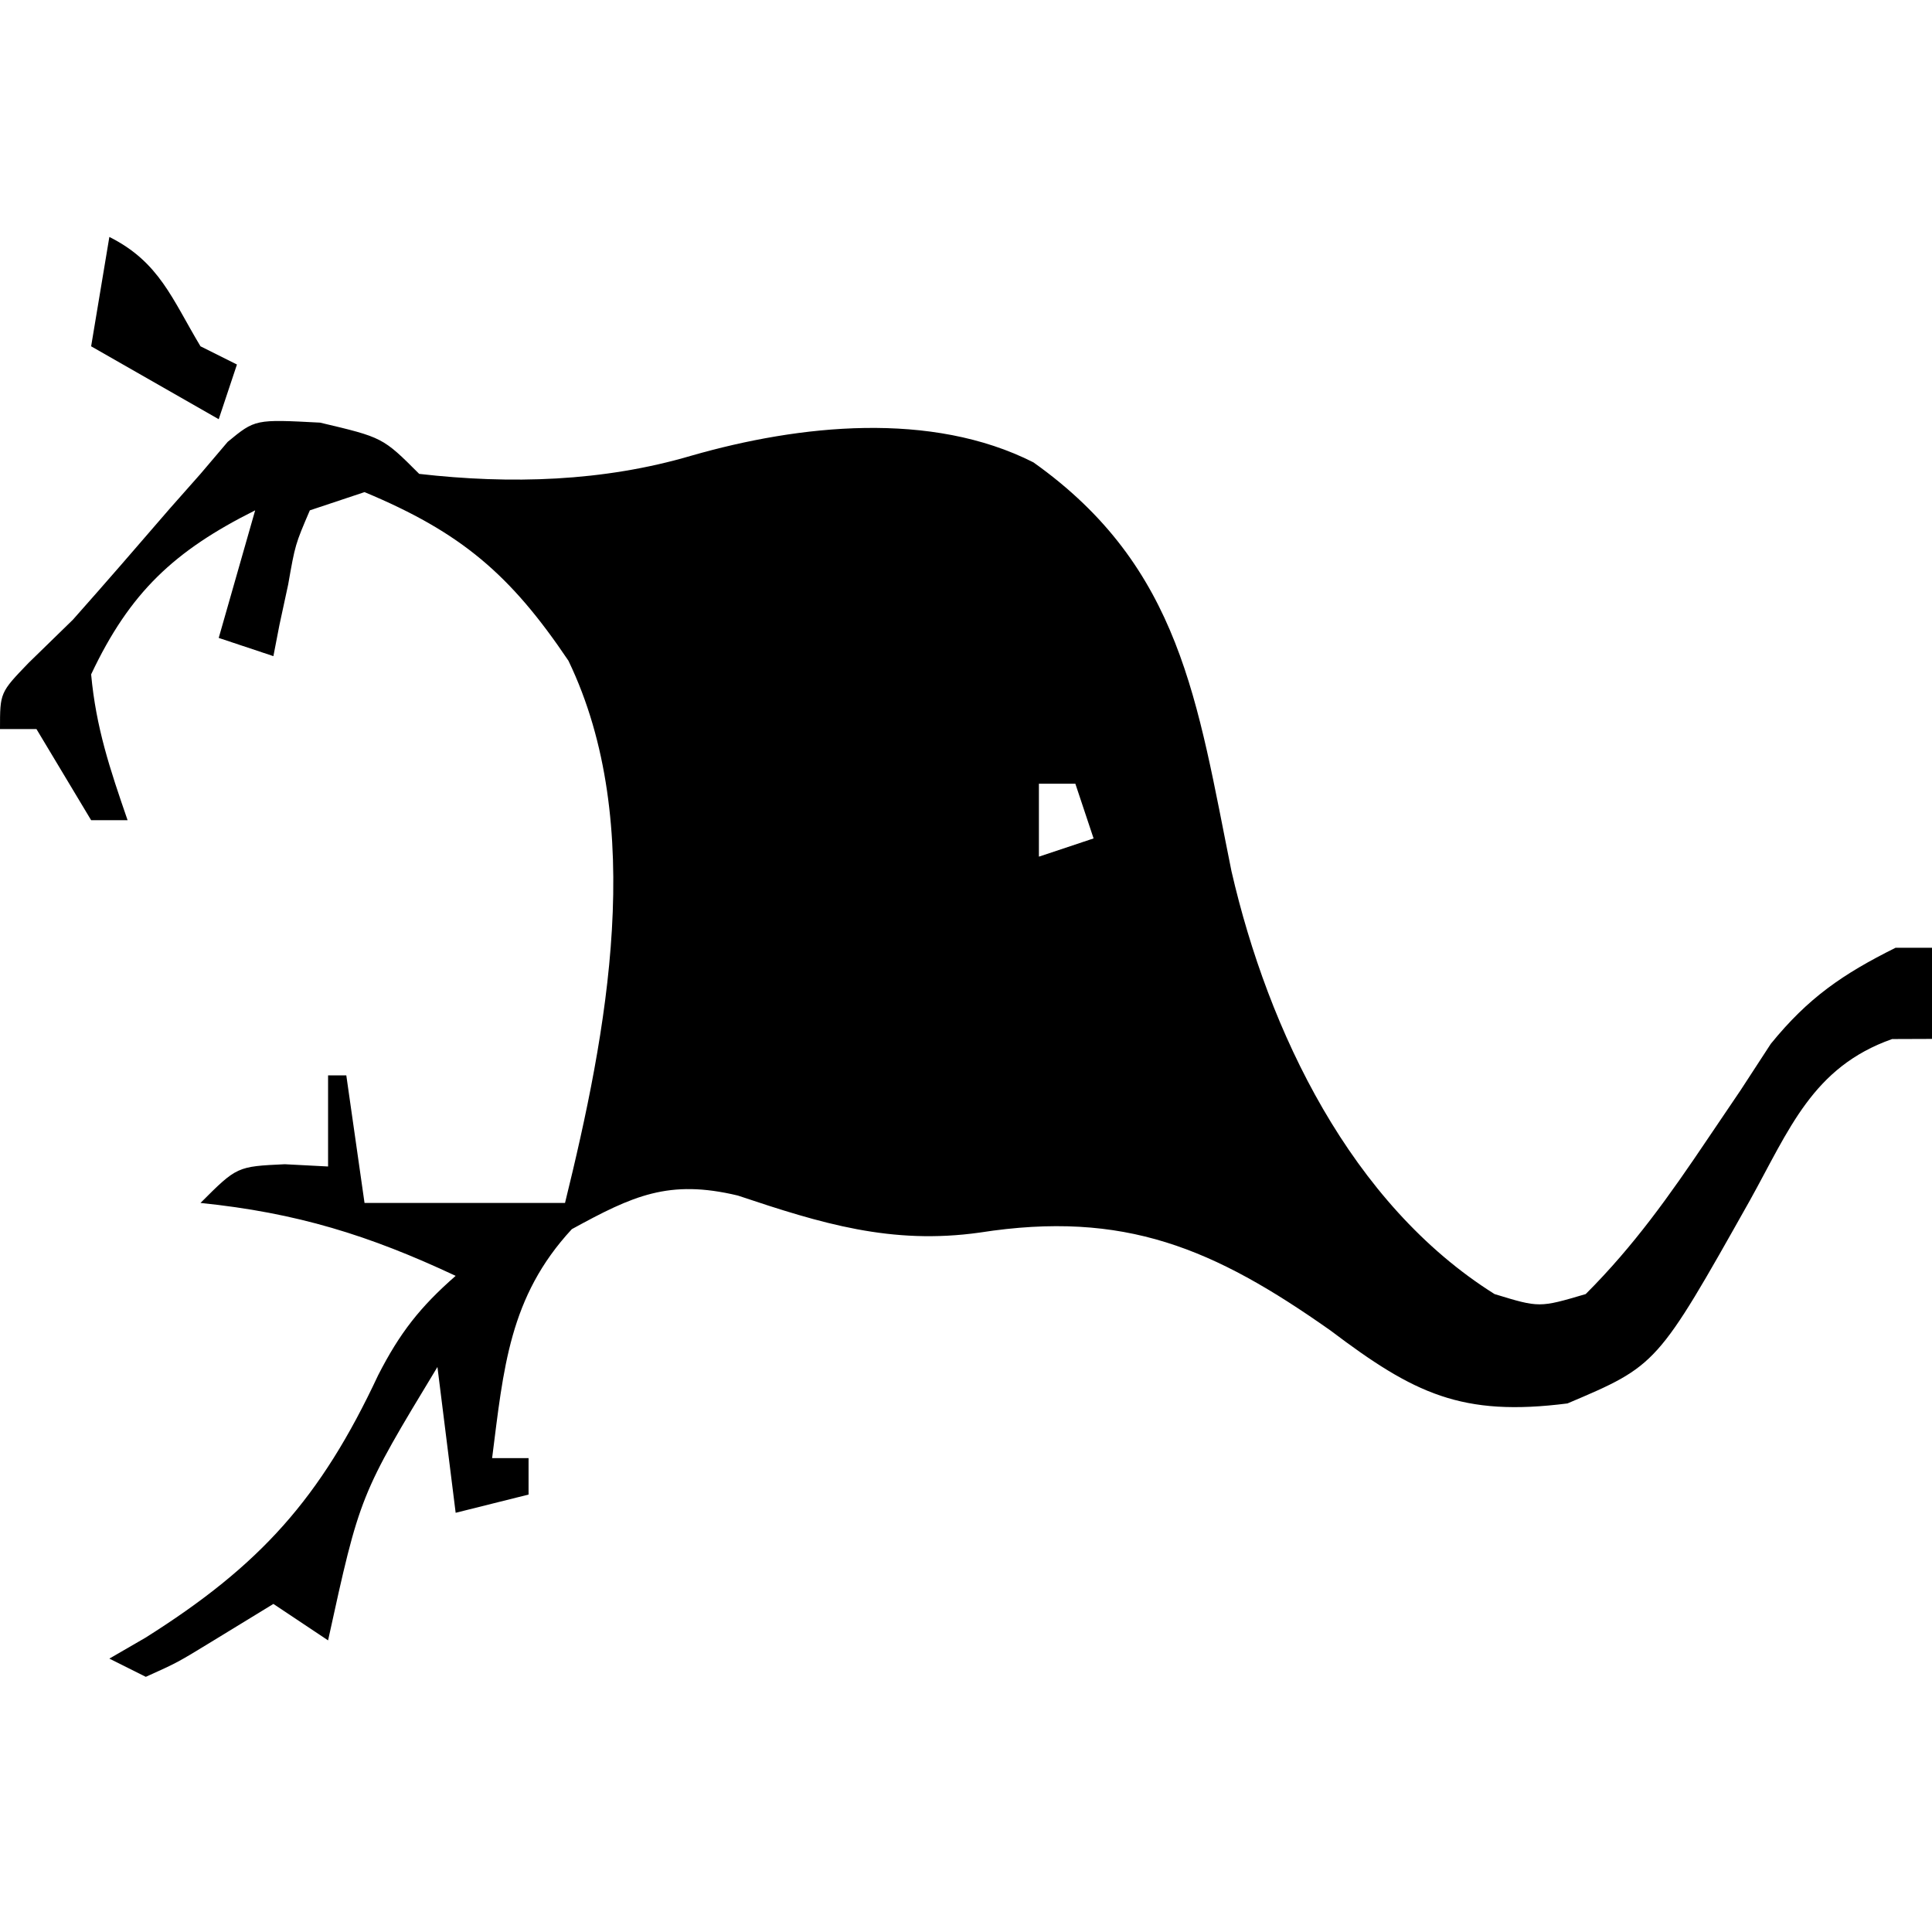 <?xml version="1.0" encoding="UTF-8"?>
<svg version="1.1" xmlns="http://www.w3.org/2000/svg" width="106" height="106">
<path d="M0 0 C3.438 0.812 3.438 0.812 5.438 2.812 C10.446 3.386 15.528 3.241 20.375 1.812 C26.309 0.108 33.536 -0.657 39.137 2.18 C47.248 7.936 48.126 15.327 50.004 24.613 C52.025 33.395 56.566 42.873 64.438 47.812 C66.894 48.563 66.894 48.563 69.438 47.812 C72.092 45.158 74.041 42.402 76.133 39.293 C77.026 37.972 77.026 37.972 77.938 36.625 C78.484 35.786 79.031 34.947 79.594 34.082 C81.647 31.555 83.536 30.258 86.438 28.812 C87.097 28.812 87.757 28.812 88.438 28.812 C88.438 30.462 88.438 32.112 88.438 33.812 C87.716 33.815 86.994 33.818 86.25 33.82 C81.881 35.362 80.618 38.769 78.438 42.688 C73.354 51.726 73.354 51.726 68.438 53.812 C62.631 54.552 60.026 53.278 55.438 49.812 C49.051 45.31 44.145 43.194 36.188 44.438 C31.34 45.119 27.508 43.943 22.918 42.406 C19.13 41.499 17.163 42.415 13.812 44.25 C10.37 47.964 10.065 51.901 9.438 56.812 C10.098 56.812 10.758 56.812 11.438 56.812 C11.438 57.472 11.438 58.133 11.438 58.812 C9.457 59.307 9.457 59.307 7.438 59.812 C7.107 57.172 6.777 54.532 6.438 51.812 C2.182 58.845 2.182 58.845 0.438 66.812 C-1.048 65.823 -1.048 65.823 -2.562 64.812 C-3.676 65.493 -4.79 66.174 -5.938 66.875 C-7.836 68.035 -7.836 68.035 -9.562 68.812 C-10.223 68.483 -10.883 68.153 -11.562 67.812 C-10.91 67.435 -10.258 67.057 -9.586 66.668 C-3.274 62.693 0.022 59.023 3.184 52.266 C4.372 49.941 5.489 48.517 7.438 46.812 C2.694 44.586 -1.285 43.351 -6.562 42.812 C-4.562 40.812 -4.562 40.812 -1.938 40.688 C-1.154 40.729 -0.37 40.77 0.438 40.812 C0.438 39.163 0.438 37.513 0.438 35.812 C0.767 35.812 1.097 35.812 1.438 35.812 C1.768 38.123 2.098 40.432 2.438 42.812 C6.067 42.812 9.697 42.812 13.438 42.812 C15.726 33.514 17.946 22.035 13.625 13.062 C10.448 8.342 7.754 6.028 2.438 3.812 C1.448 4.143 0.458 4.473 -0.562 4.812 C-1.365 6.686 -1.365 6.686 -1.75 8.875 C-1.909 9.608 -2.067 10.342 -2.23 11.098 C-2.34 11.664 -2.45 12.229 -2.562 12.812 C-3.553 12.482 -4.543 12.152 -5.562 11.812 C-4.902 9.502 -4.242 7.192 -3.562 4.812 C-7.993 7.028 -10.435 9.303 -12.562 13.812 C-12.294 16.734 -11.531 19.005 -10.562 21.812 C-11.223 21.812 -11.883 21.812 -12.562 21.812 C-14.062 19.312 -14.062 19.312 -15.562 16.812 C-16.223 16.812 -16.883 16.812 -17.562 16.812 C-17.562 14.812 -17.562 14.812 -16 13.188 C-15.196 12.404 -14.391 11.62 -13.562 10.812 C-11.771 8.797 -10.007 6.758 -8.246 4.715 C-7.691 4.087 -7.135 3.459 -6.562 2.812 C-6.07 2.232 -5.578 1.652 -5.07 1.055 C-3.562 -0.188 -3.562 -0.188 0 0 Z M39.438 19.812 C39.438 21.133 39.438 22.453 39.438 23.812 C40.428 23.483 41.417 23.152 42.438 22.812 C42.108 21.823 41.778 20.832 41.438 19.812 C40.778 19.812 40.117 19.812 39.438 19.812 Z " fill="#000000" transform="translate(17.562,23.188)"/>
<path d="M0 0 C2.745 1.373 3.444 3.406 5 6 C5.66 6.33 6.32 6.66 7 7 C6.67 7.99 6.34 8.98 6 10 C2.535 8.02 2.535 8.02 -1 6 C-0.67 4.02 -0.34 2.04 0 0 Z " fill="#000000" transform="translate(6,13)"/>
</svg>
